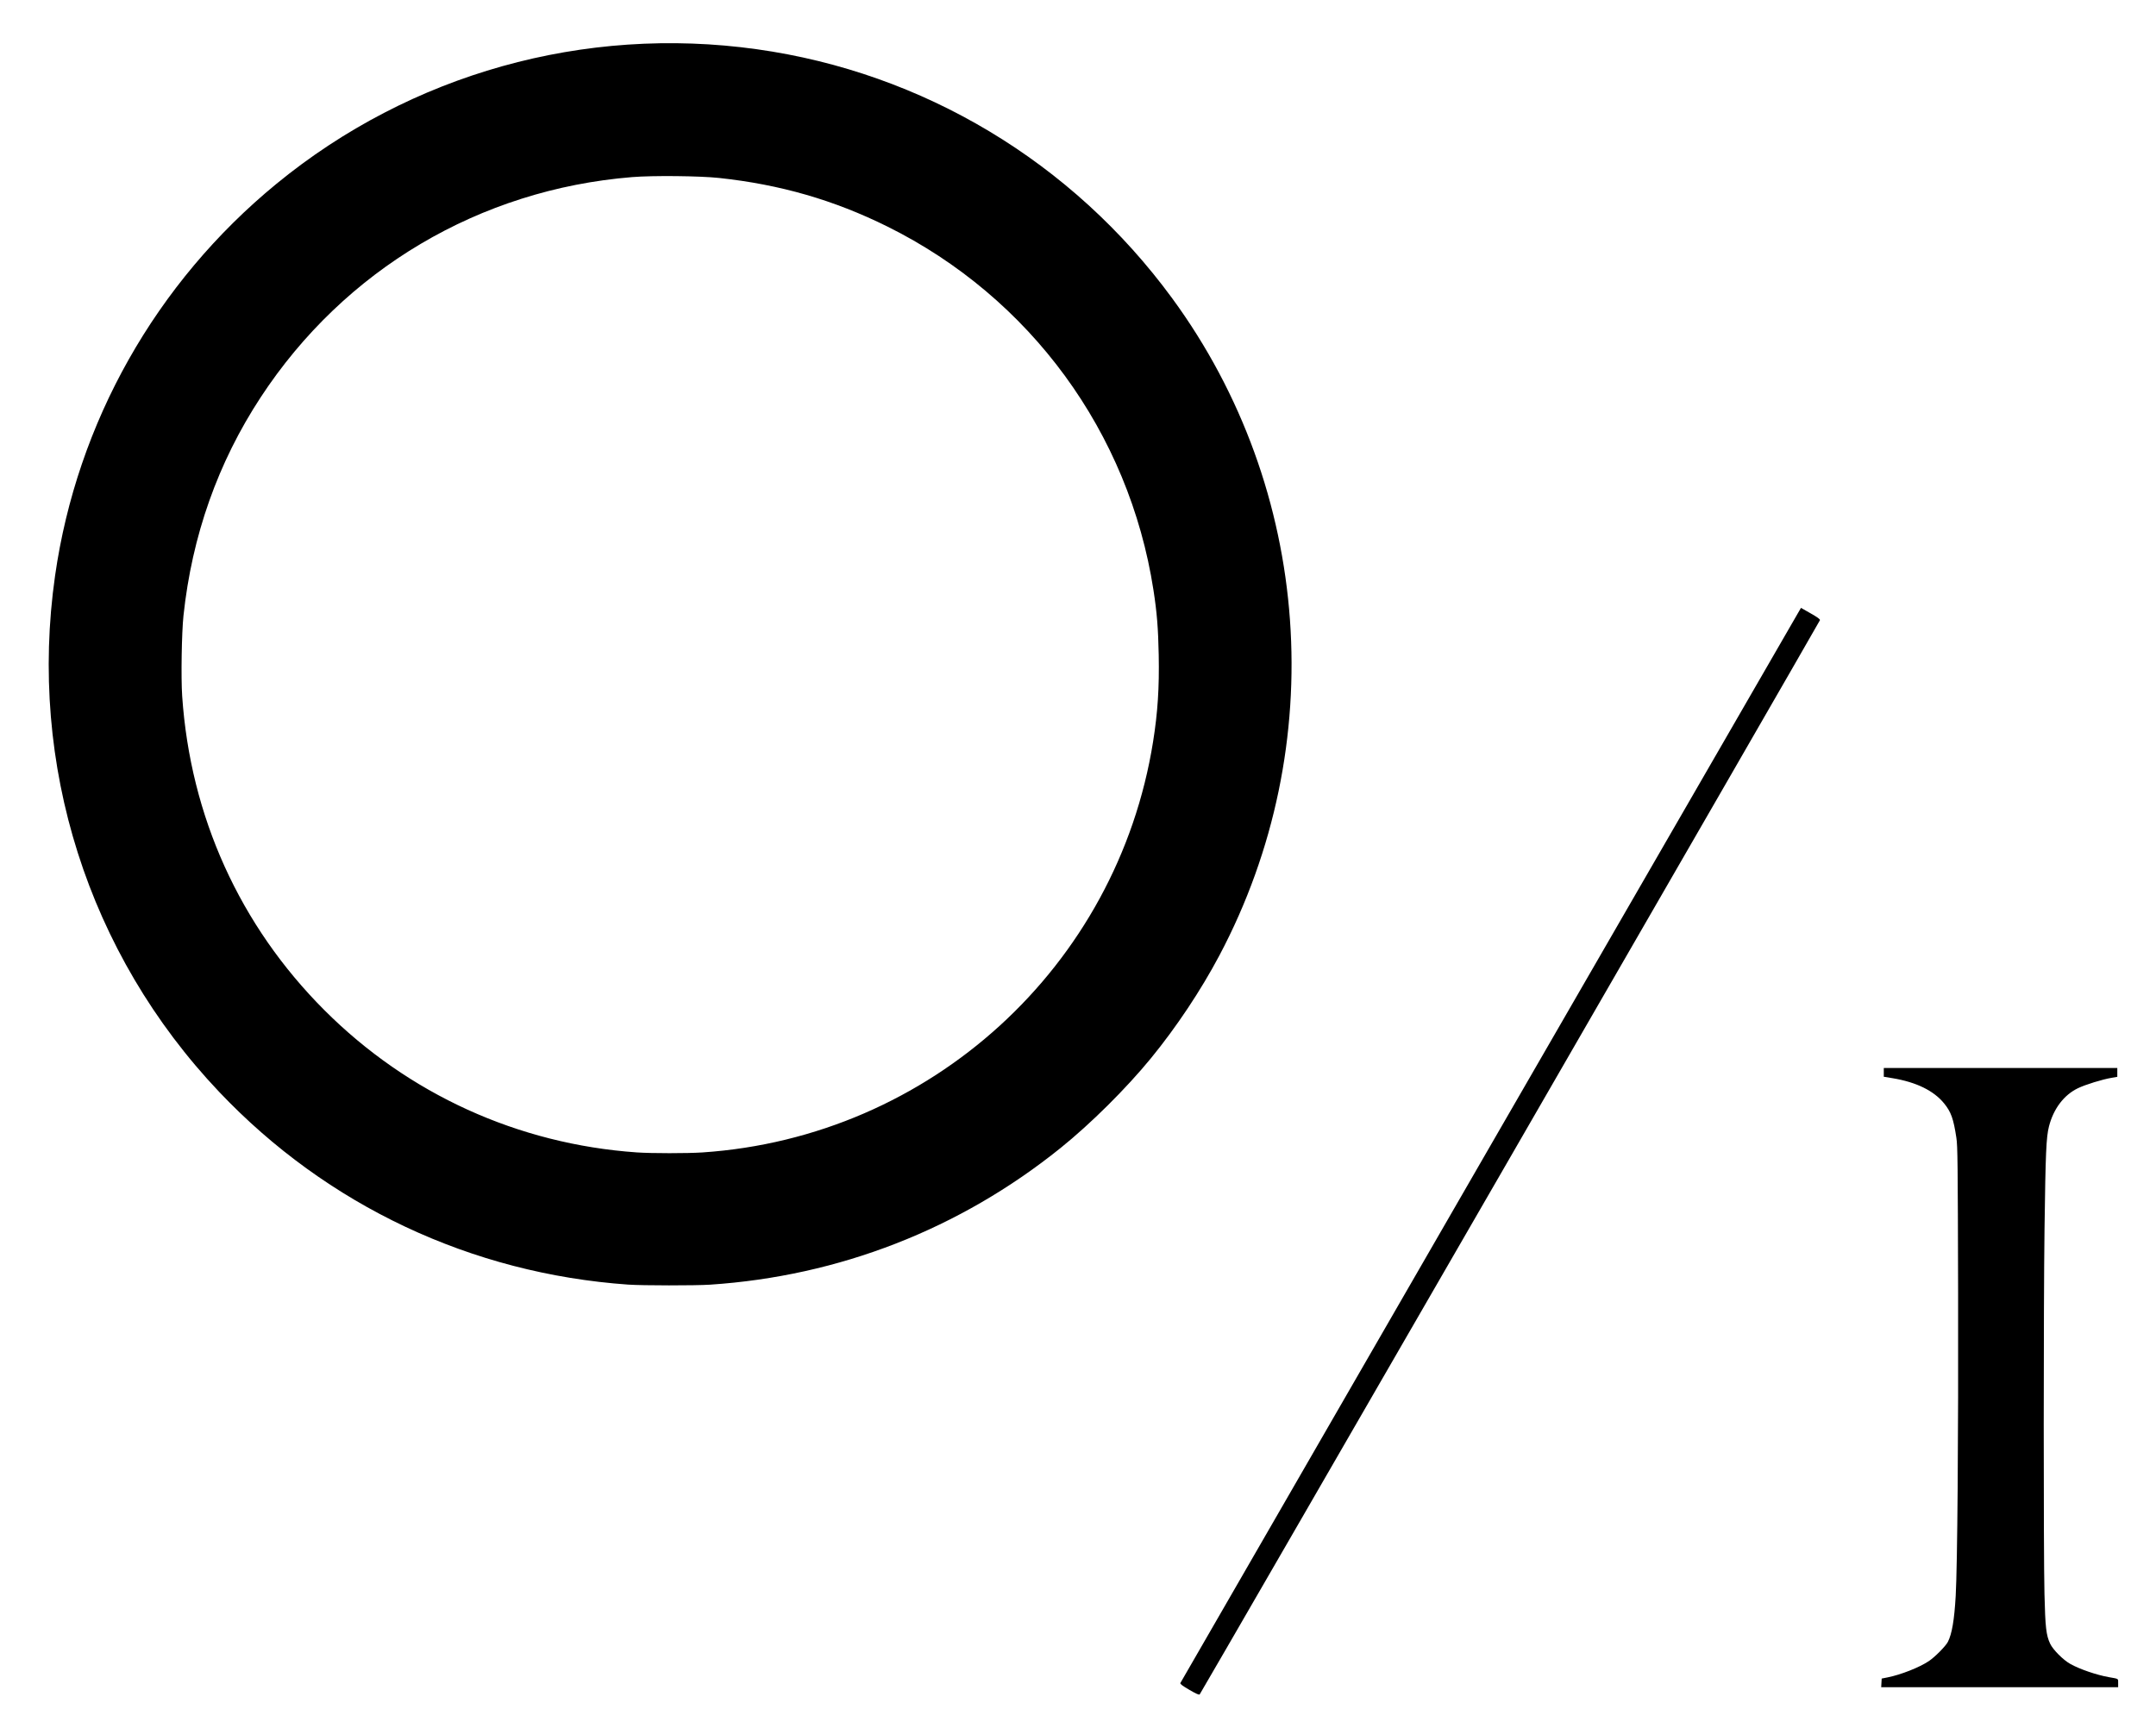 <?xml version="1.0" encoding="UTF-8" standalone="no"?>
<!-- Created with Inkscape (http://www.inkscape.org/) -->

<svg
   version="1.1"
   id="svg2"
   width="618.24"
   height="497.28"
   viewBox="0 0 618.24 497.28"
   sodipodi:docname="oi_logo_icon.png"
   inkscape:version="1.1.2 (0a00cf5339, 2022-02-04)"
   xmlns:inkscape="http://www.inkscape.org/namespaces/inkscape"
   xmlns:sodipodi="http://sodipodi.sourceforge.net/DTD/sodipodi-0.dtd"
   xmlns="http://www.w3.org/2000/svg"
   xmlns:svg="http://www.w3.org/2000/svg">
  <defs
     id="defs6" />
  <sodipodi:namedview
     id="namedview4"
     pagecolor="#505050"
     bordercolor="#eeeeee"
     borderopacity="1"
     inkscape:pageshadow="0"
     inkscape:pageopacity="0"
     inkscape:pagecheckerboard="0"
     showgrid="false"
     inkscape:zoom="1.5061937"
     inkscape:cx="309.38916"
     inkscape:cy="248.64"
     inkscape:window-width="1850"
     inkscape:window-height="1009"
     inkscape:window-x="0"
     inkscape:window-y="0"
     inkscape:window-maximized="1"
     inkscape:current-layer="g8" />
  <g
     inkscape:groupmode="layer"
     inkscape:label="Image"
     id="g8">
    <path
       style="fill:#000000;stroke-width:0.24"
       d="m 341.038,484.638 c -1.98,-1.156 -2.667,-1.676 -2.566,-1.942 0.1,-0.264 174.563,-302.557 177.525,-307.6 l 0.444,-0.757 2.768,1.575 c 2.006,1.141 2.74,1.68 2.667,1.957 -0.134,0.508 -177.507,307.747 -177.861,308.083 -0.201,0.191 -1.002,-0.163 -2.979,-1.317 z m 198.471,-1.986 0.072,-1.241 1.68,-0.333 c 3.821,-0.758 9.21,-2.89 11.88,-4.7 1.759,-1.193 4.803,-4.278 5.426,-5.501 1.162,-2.281 1.839,-6.269 2.234,-13.144 0.494,-8.61 0.788,-45.49 0.693,-86.88 -0.086,-37.572 -0.137,-42.152 -0.496,-44.52 -0.832,-5.485 -1.518,-7.412 -3.514,-9.869 -2.979,-3.668 -8.001,-6.119 -14.841,-7.246 l -2.46,-0.405 v -1.26 -1.26 h 33.48 33.48 v 1.271 1.271 l -1.626,0.279 c -2.712,0.465 -7.494,1.941 -9.654,2.981 -4.018,1.933 -7.008,5.872 -8.309,10.944 -0.798,3.114 -0.989,7.5 -1.283,29.574 -0.289,21.698 -0.299,92.579 -0.014,104.52 0.23,9.627 0.481,11.834 1.627,14.277 0.813,1.733 3.764,4.689 5.82,5.828 2.733,1.515 7.532,3.154 11.04,3.773 2.883,0.508 2.64,0.353 2.64,1.687 v 1.195 h -33.973 -33.973 l 0.072,-1.241 z M 180.182,368.43 C 135.146,365.261 93.79,345.779 62.851,313.158 25.255,273.519 8.037,219.355 15.791,165.116 22.076,121.158 44.718,81.065 79.262,52.728 117.744,21.16 167.56,7.199 217.022,14.12 c 47.668,6.67 90.481,32.348 119.115,71.441 40.126,54.781 45.405,128.283 13.535,188.451 -5.304,10.014 -12.328,20.563 -19.655,29.52 -7.057,8.627 -17.268,18.768 -25.876,25.698 -28.902,23.269 -63.531,36.774 -100.56,39.217 -4.192,0.277 -19.38,0.265 -23.4,-0.018 z m 21.263,-37.914 c 65.32,-4.388 118.93,-53.274 129.209,-117.824 1.329,-8.343 1.792,-15.479 1.612,-24.84 -0.147,-7.656 -0.515,-12.205 -1.504,-18.6 -6.994,-45.232 -35.331,-83.961 -76.299,-104.281 -15.326,-7.602 -30.764,-12.06 -48.24,-13.932 -5.59,-0.599 -18.991,-0.732 -24.96,-0.248 -43.744,3.546 -82.488,26.515 -106.503,63.141 -12.28,18.729 -19.709,39.739 -22.148,62.64 -0.517,4.858 -0.727,17.811 -0.373,23.04 2.336,34.505 16.527,65.843 40.814,90.13 24.07,24.07 55.506,38.385 89.53,40.768 4.165,0.292 14.556,0.295 18.863,0.006 z"
       id="path12" />
  </g>
</svg>
